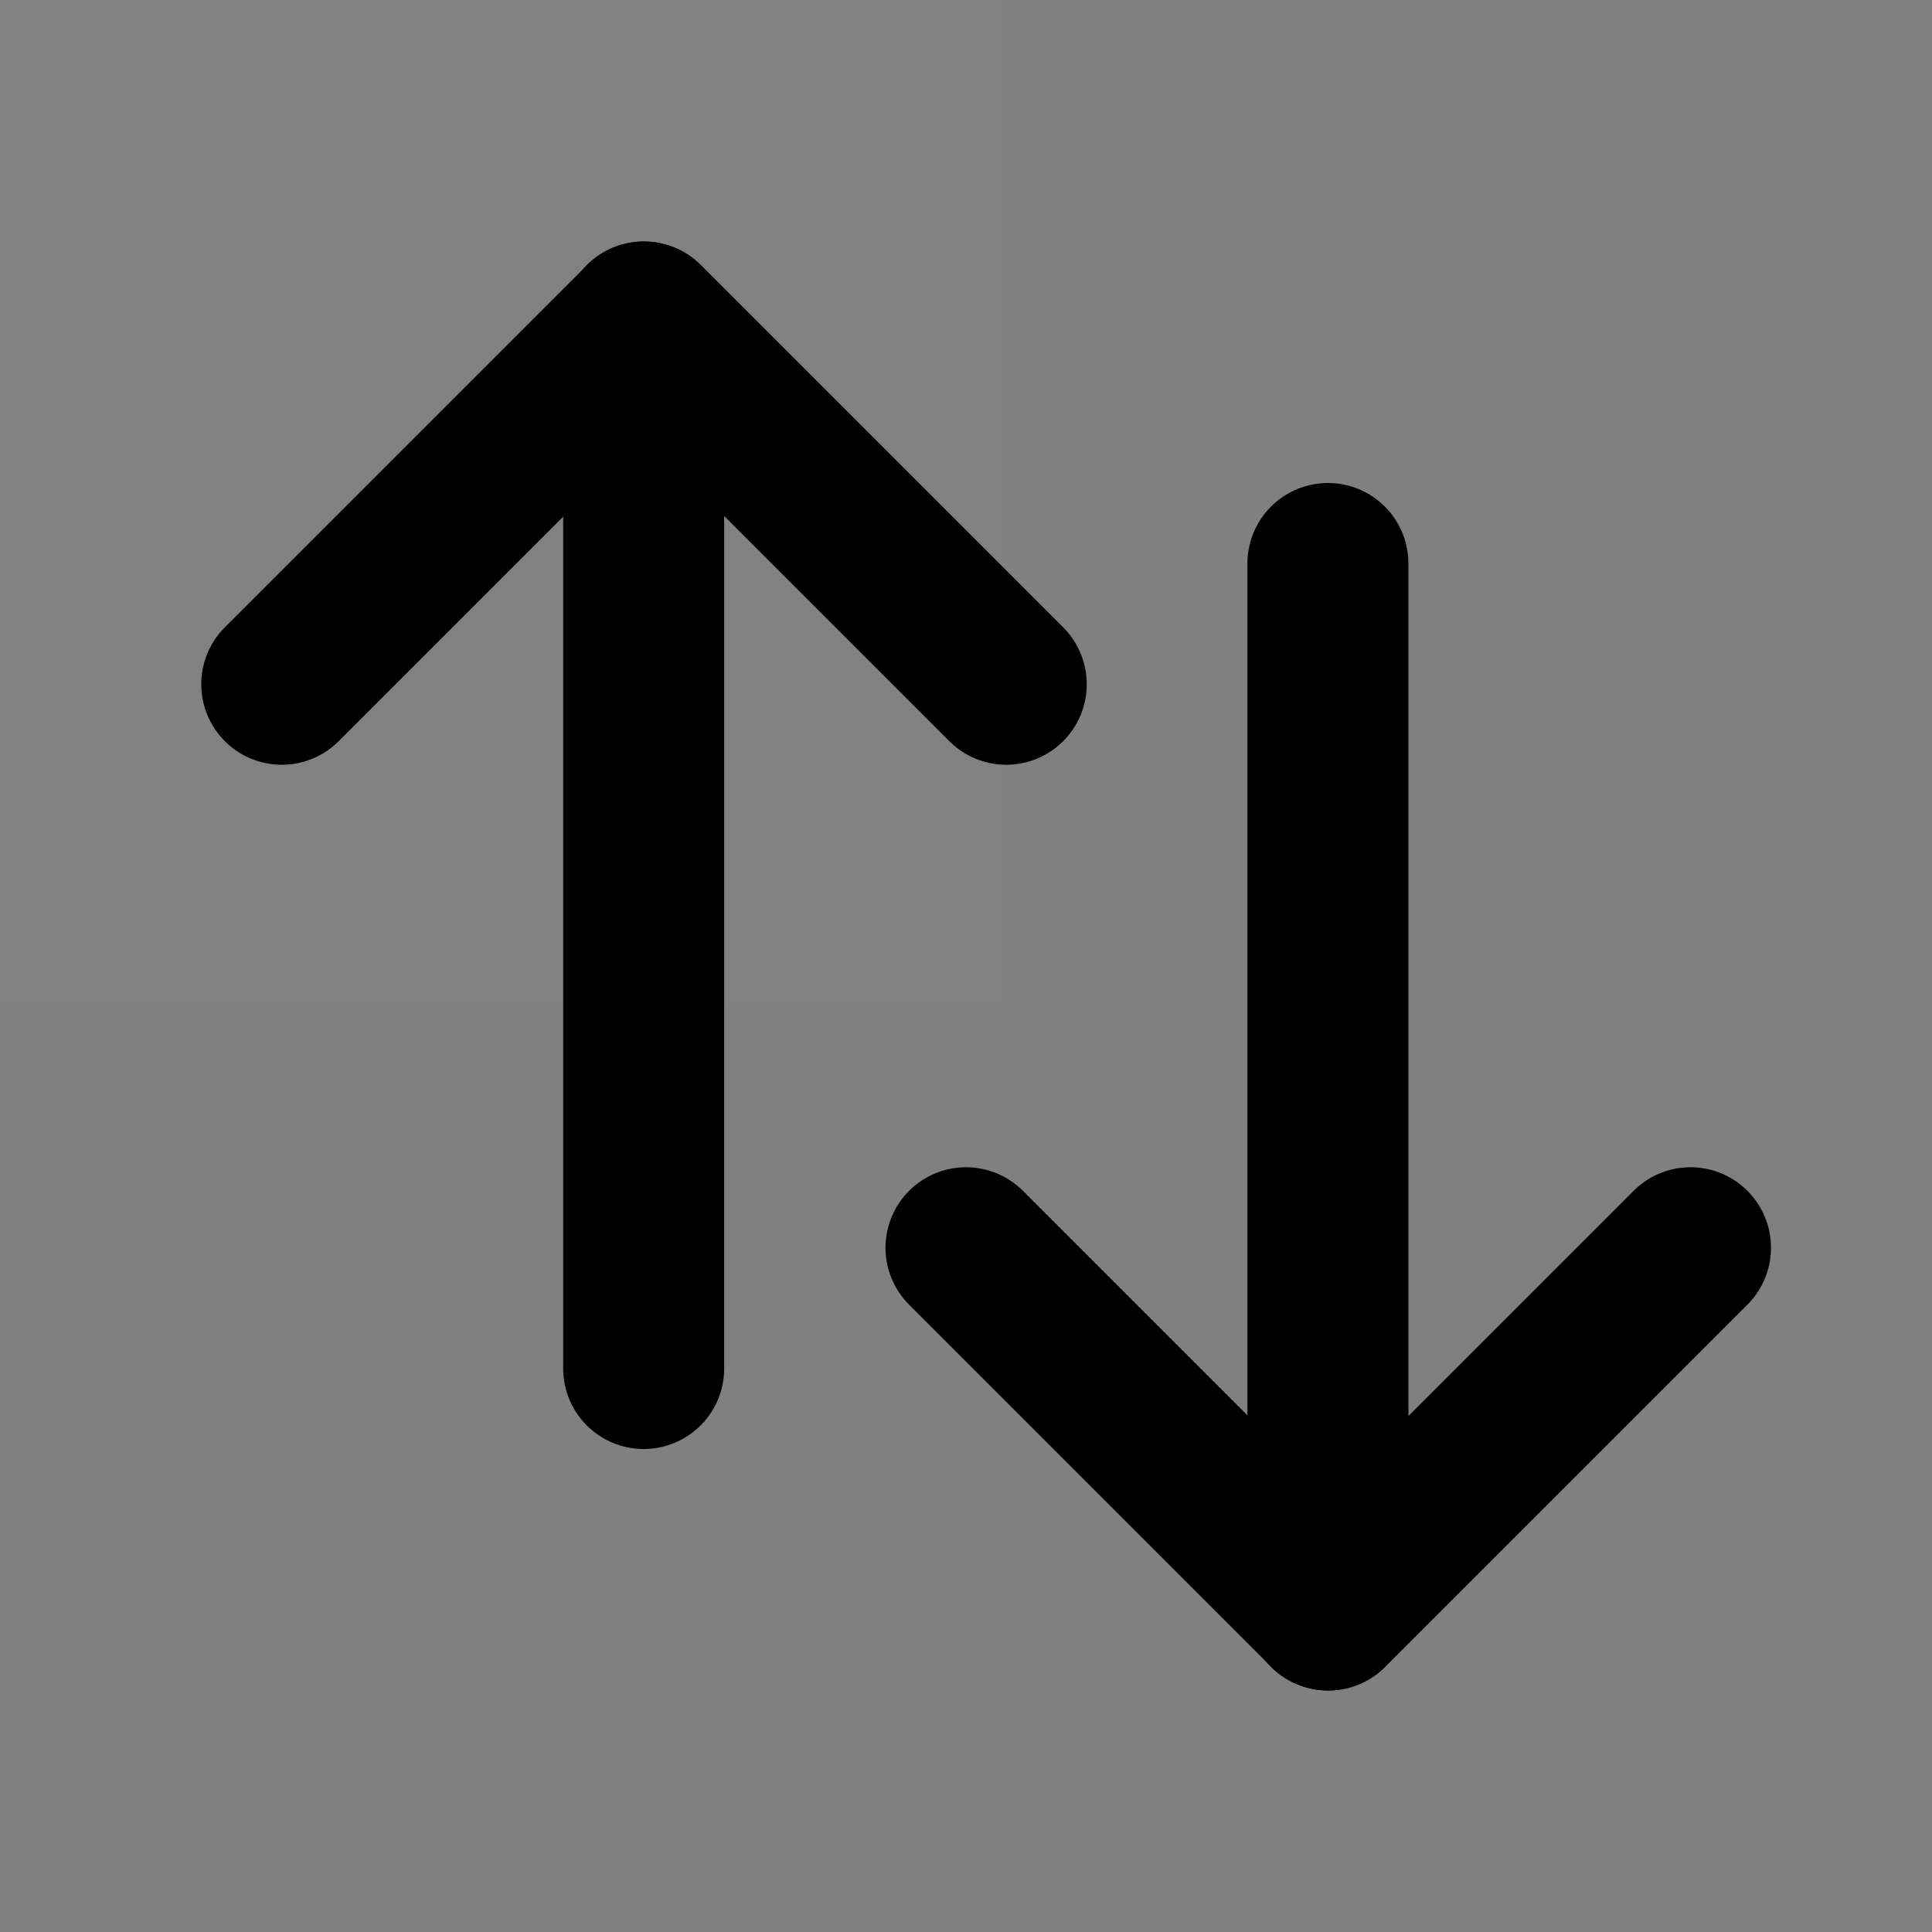 <svg width="25" height="25" viewBox="0 0 48 48" fill="none" xmlns="http://www.w3.org/2000/svg">
<rect x="0" y="0" width="48" height="48" fill="#808080" stroke="none"/>
<rect width="25" height="25" fill="white" fill-opacity="0.01"/>
<path d="M25 17L16 8L7 17" stroke="black" stroke-width="4" stroke-linecap="round" stroke-linejoin="round"/>
<path d="M15.992 34L15.992 8" stroke="black" stroke-width="4" stroke-linecap="round" stroke-linejoin="round"/>
<path d="M42 31L33 40L24 31" stroke="black" stroke-width="4" stroke-linecap="round" stroke-linejoin="round"/>
<path d="M32.992 14V40" stroke="black" stroke-width="4" stroke-linecap="round" stroke-linejoin="round"/>
</svg>
